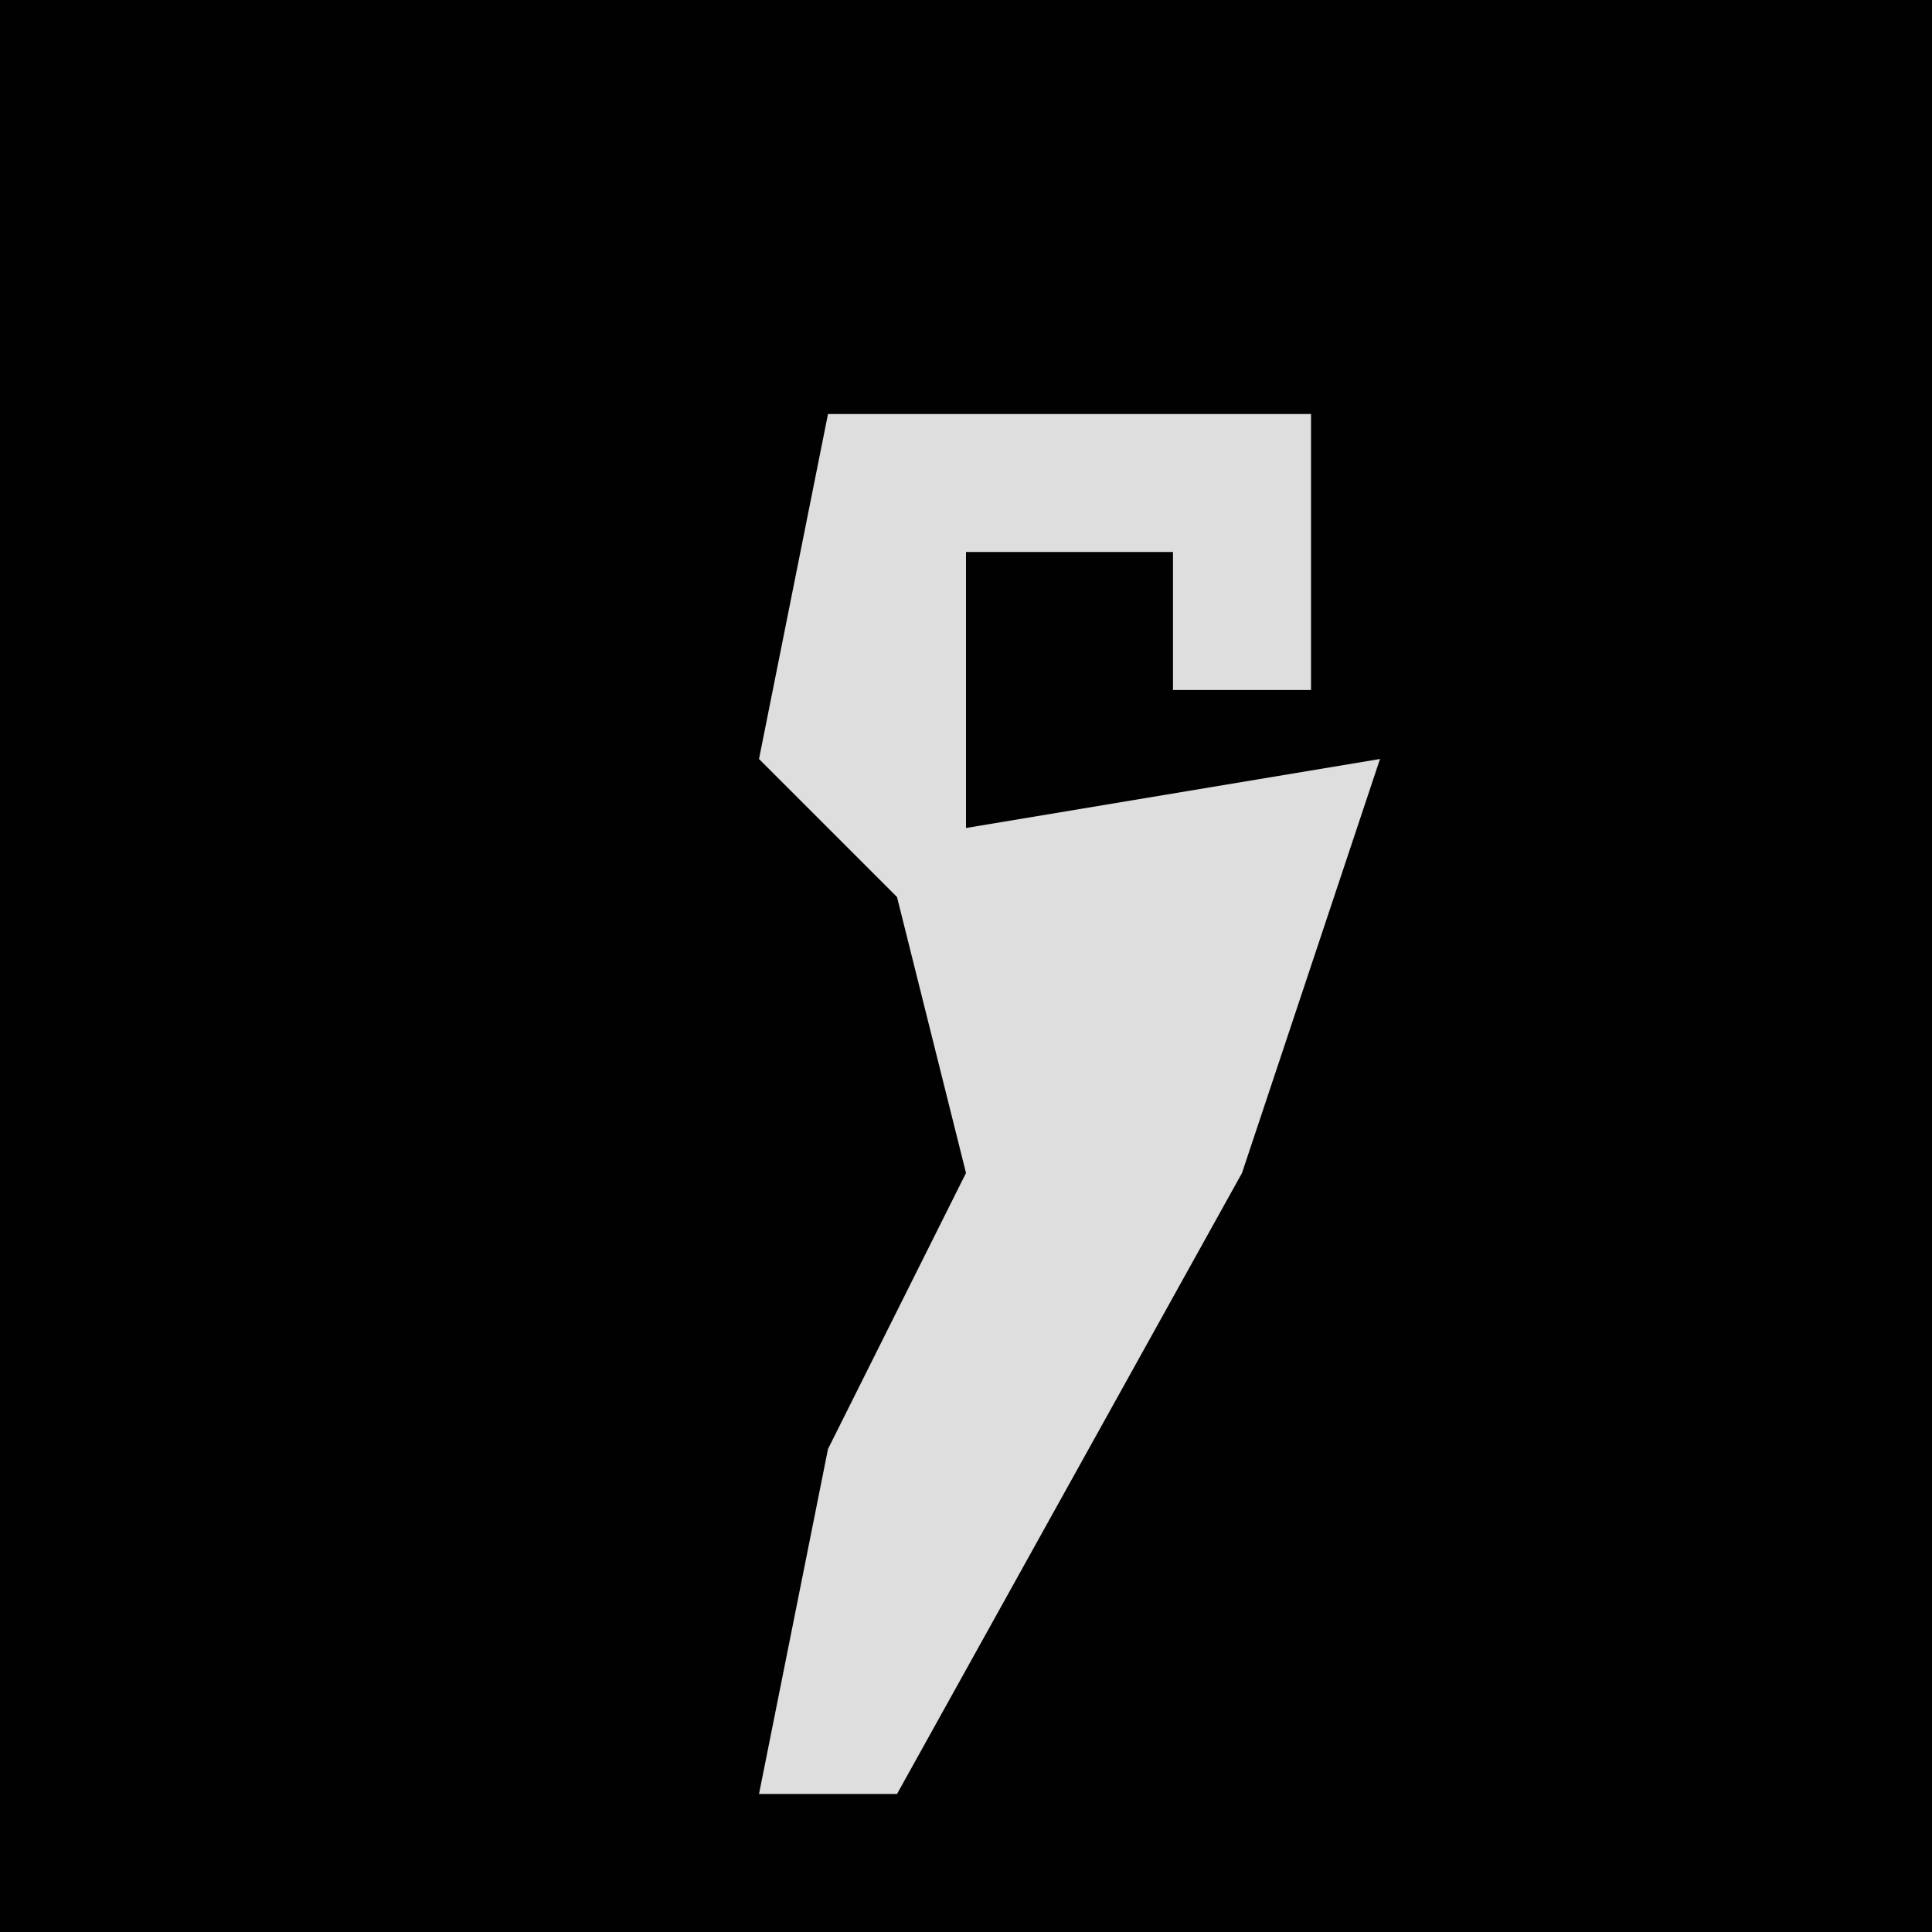 <?xml version="1.0" encoding="UTF-8"?>
<svg version="1.1" xmlns="http://www.w3.org/2000/svg" width="28" height="28">
<path d="M0,0 L28,0 L28,28 L0,28 Z " fill="#010101" transform="translate(0,0)"/>
<path d="M0,0 L7,0 L7,4 L5,4 L5,2 L2,2 L2,6 L8,5 L6,11 L1,20 L-1,20 L0,15 L2,11 L1,7 L-1,5 Z " fill="#DEDEDE" transform="translate(12,6)"/>
</svg>
